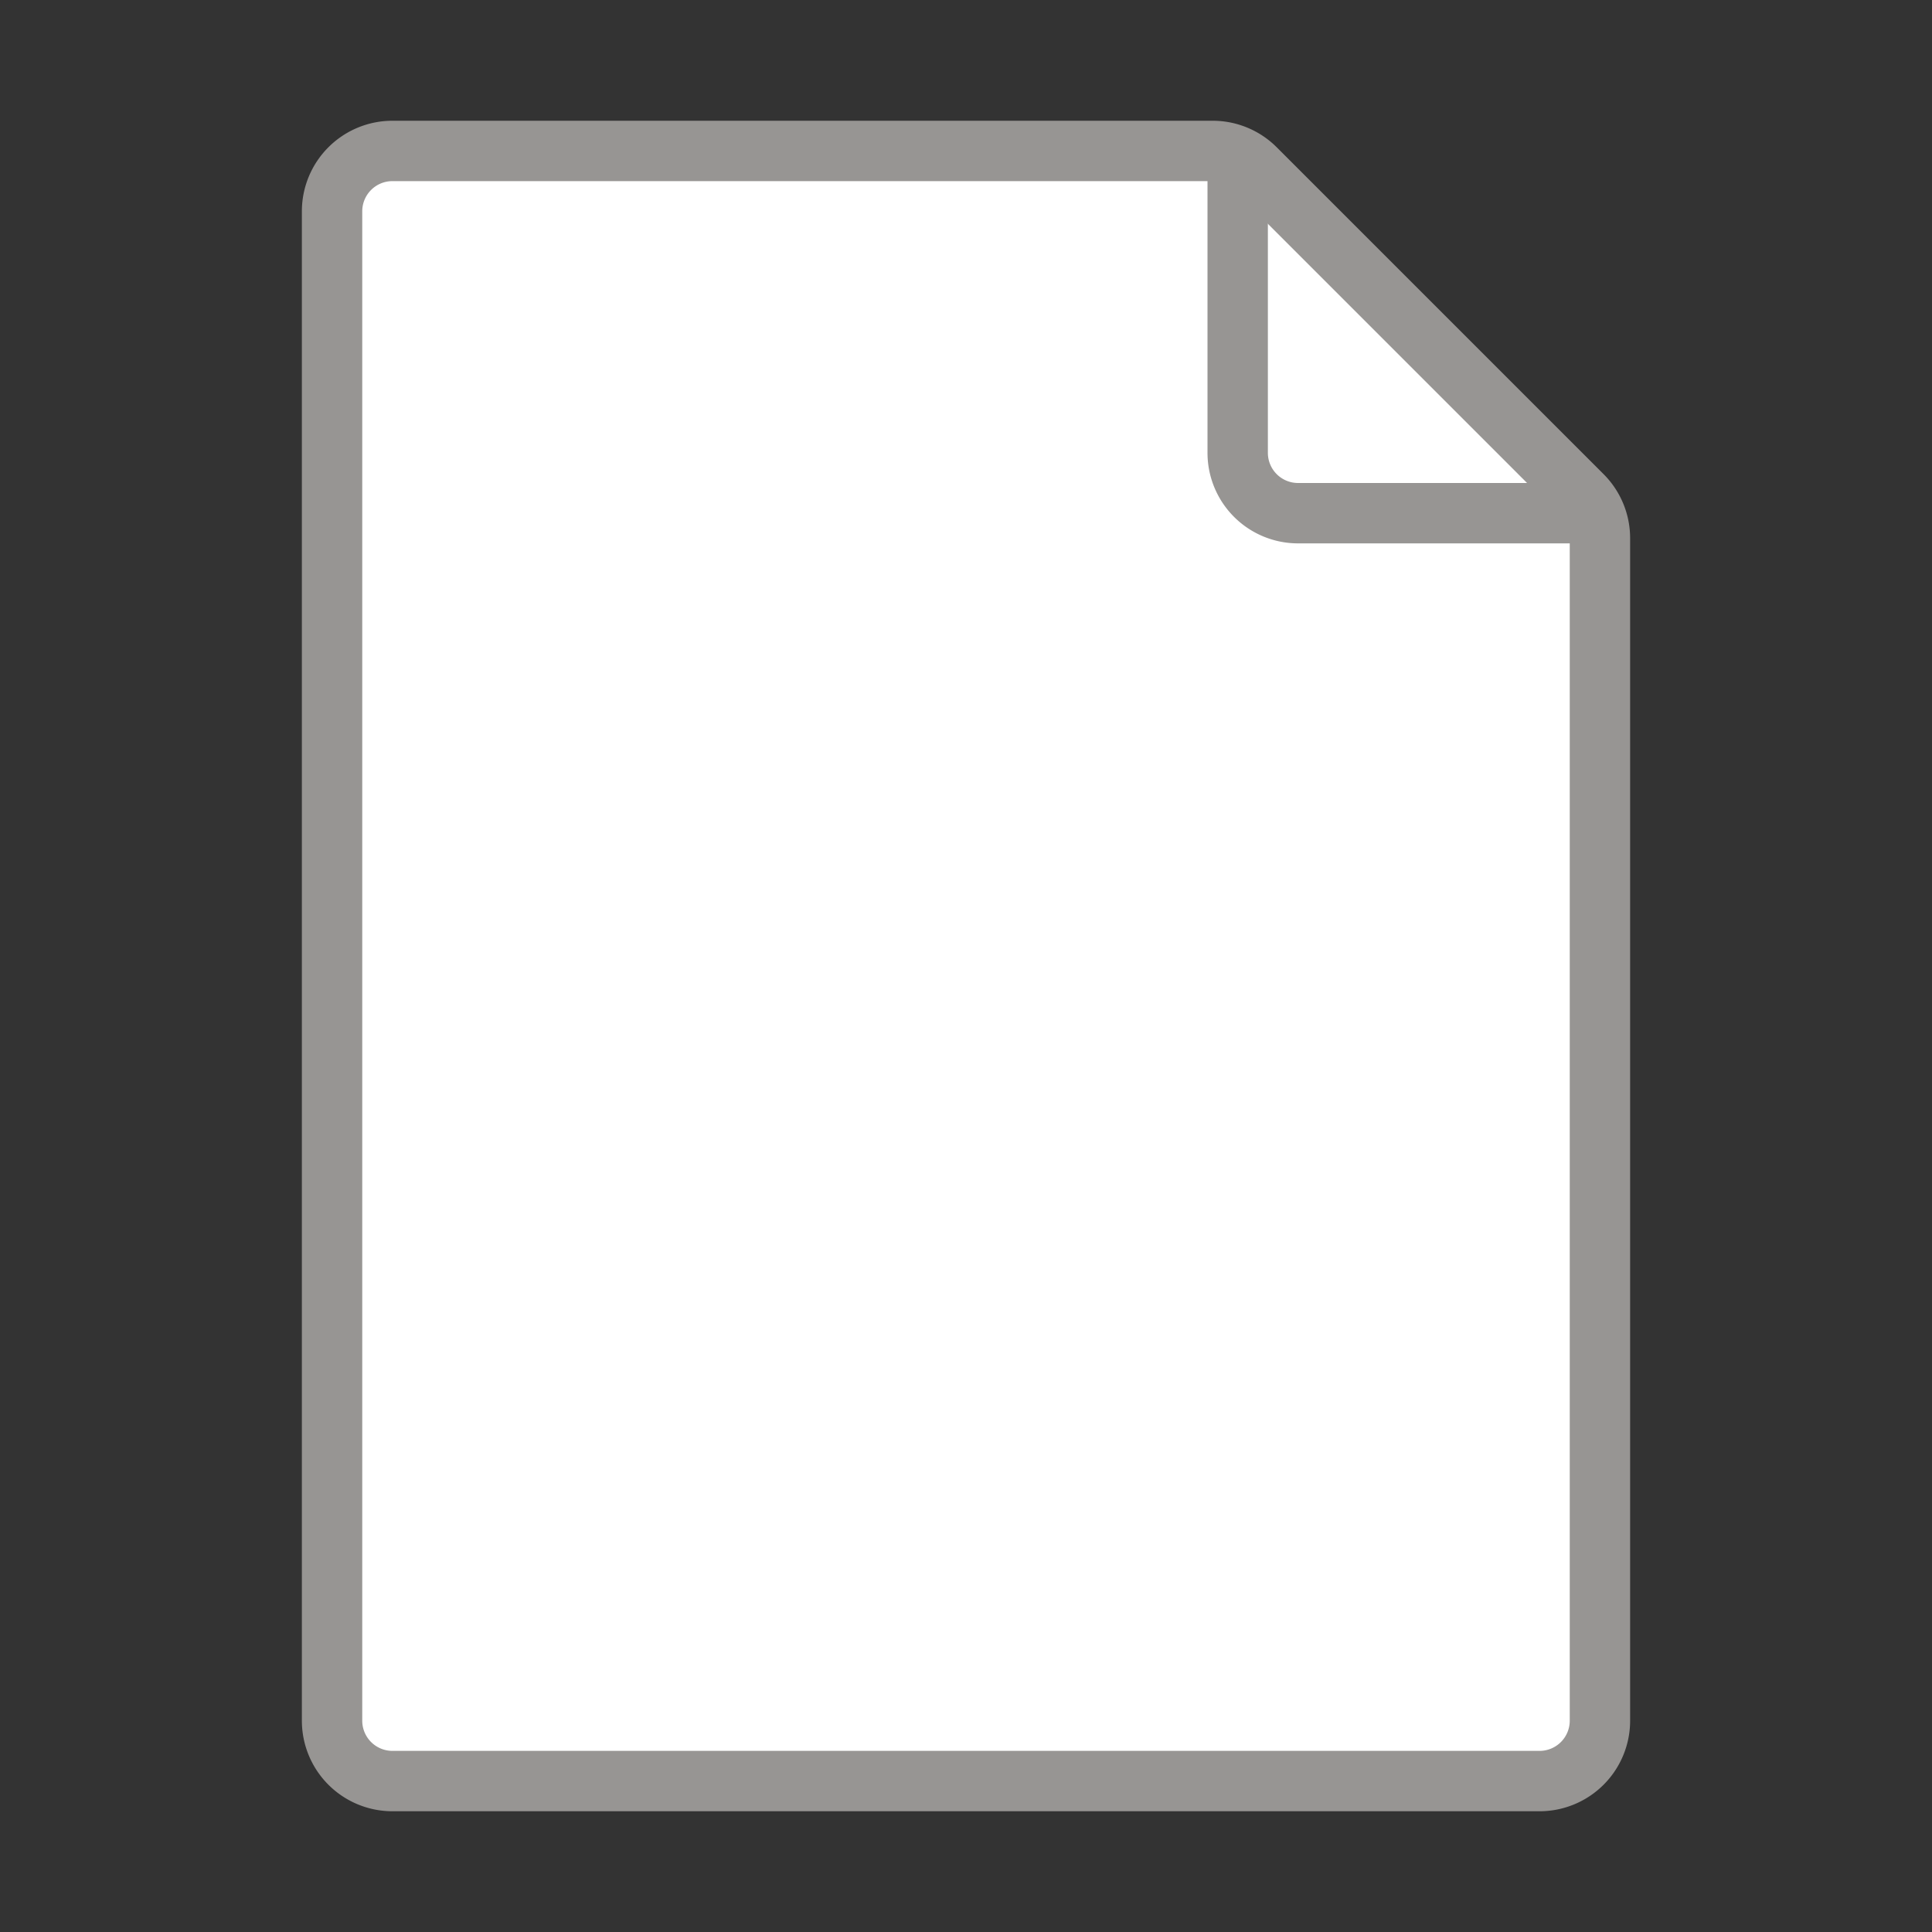 <svg xmlns="http://www.w3.org/2000/svg" viewBox="0 0 32 32"><rect x="0" y="0" width="32" height="32" fill="#333333" stroke="none"/><g stroke="#979593" stroke-miterlimit="10"><path fill="#FFF" d="M20.086 2.5H6.5a1 1 0 00-1 1v25a1 1 0 001 1h19a1 1 0 001-1V8.914a1 1 0 00-.293-.707l-5.414-5.414a1 1 0 00-.707-.293z"/><path fill="none" d="M20.5 2.5v5a1 1 0 001 1h5"/></g></svg>